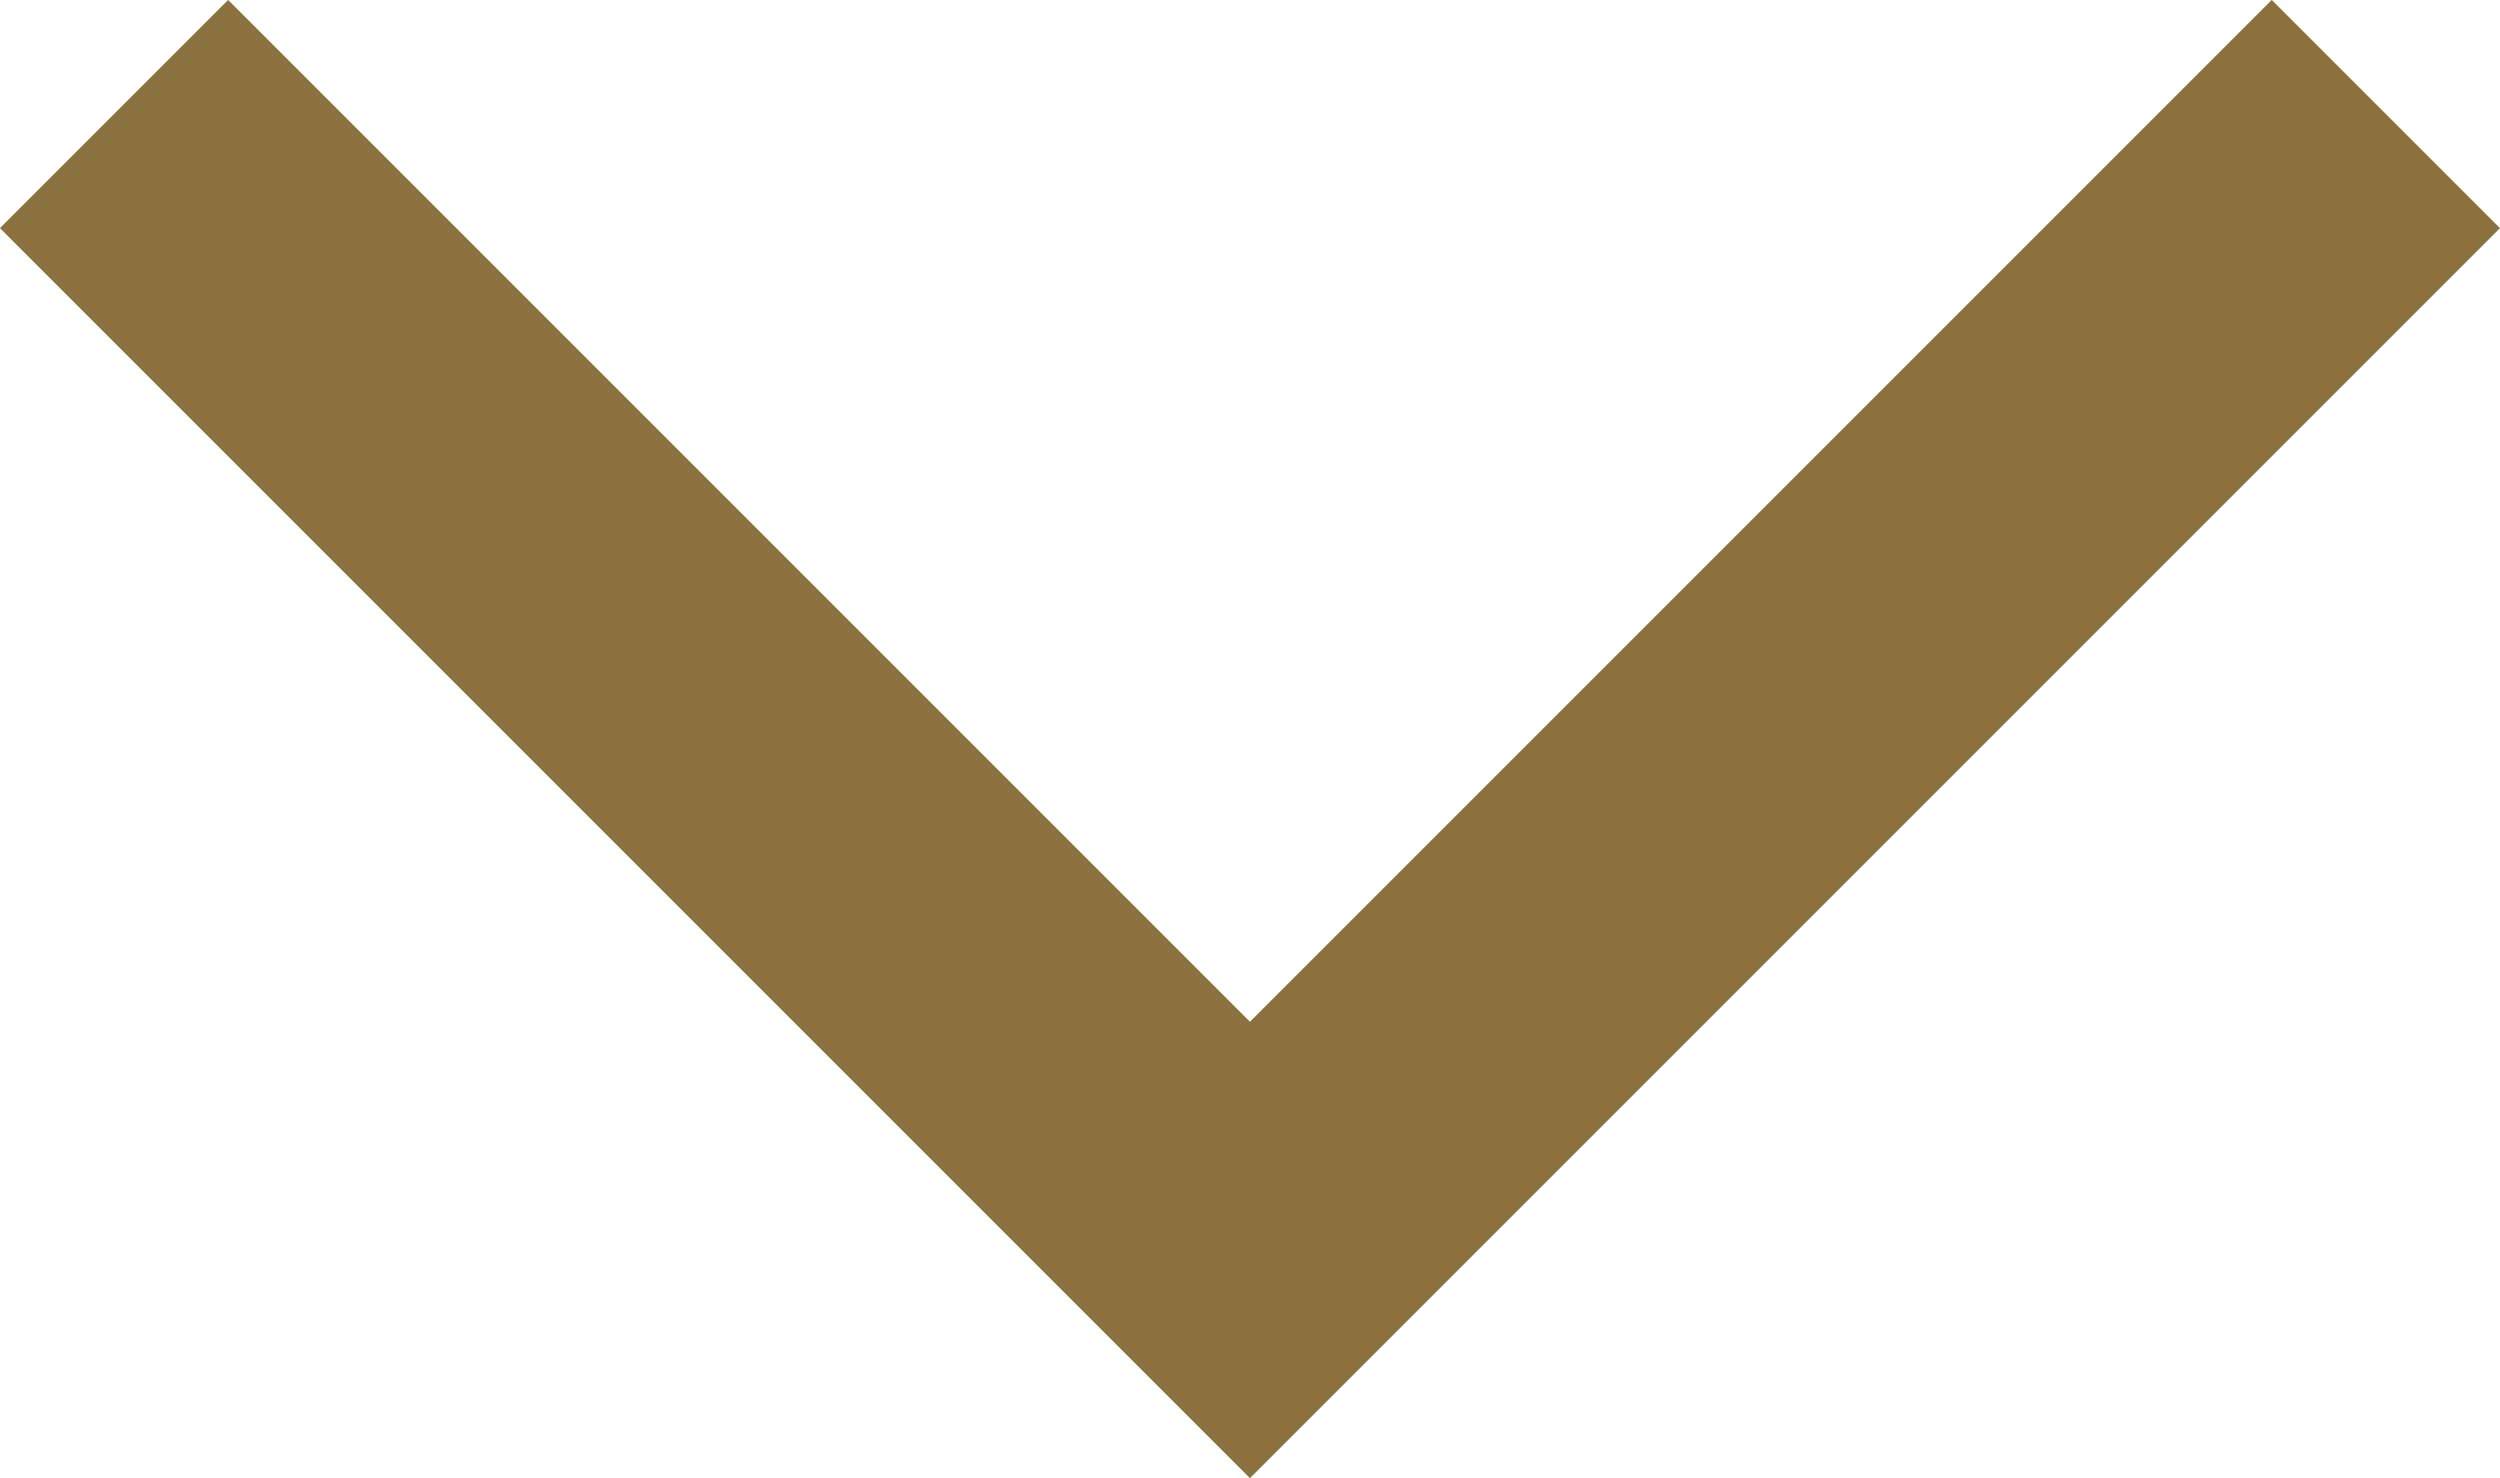 <svg xmlns="http://www.w3.org/2000/svg" width="23.241" height="13.742" viewBox="0 0 23.241 13.742">
  <path id="シェイプ_1" data-name="シェイプ 1" d="M852.442,2445.014l10.56,10.56,10.56-10.56" transform="translate(-851.382 -2443.954)" fill="none" stroke="#8b713e" stroke-width="3"/>
</svg>
